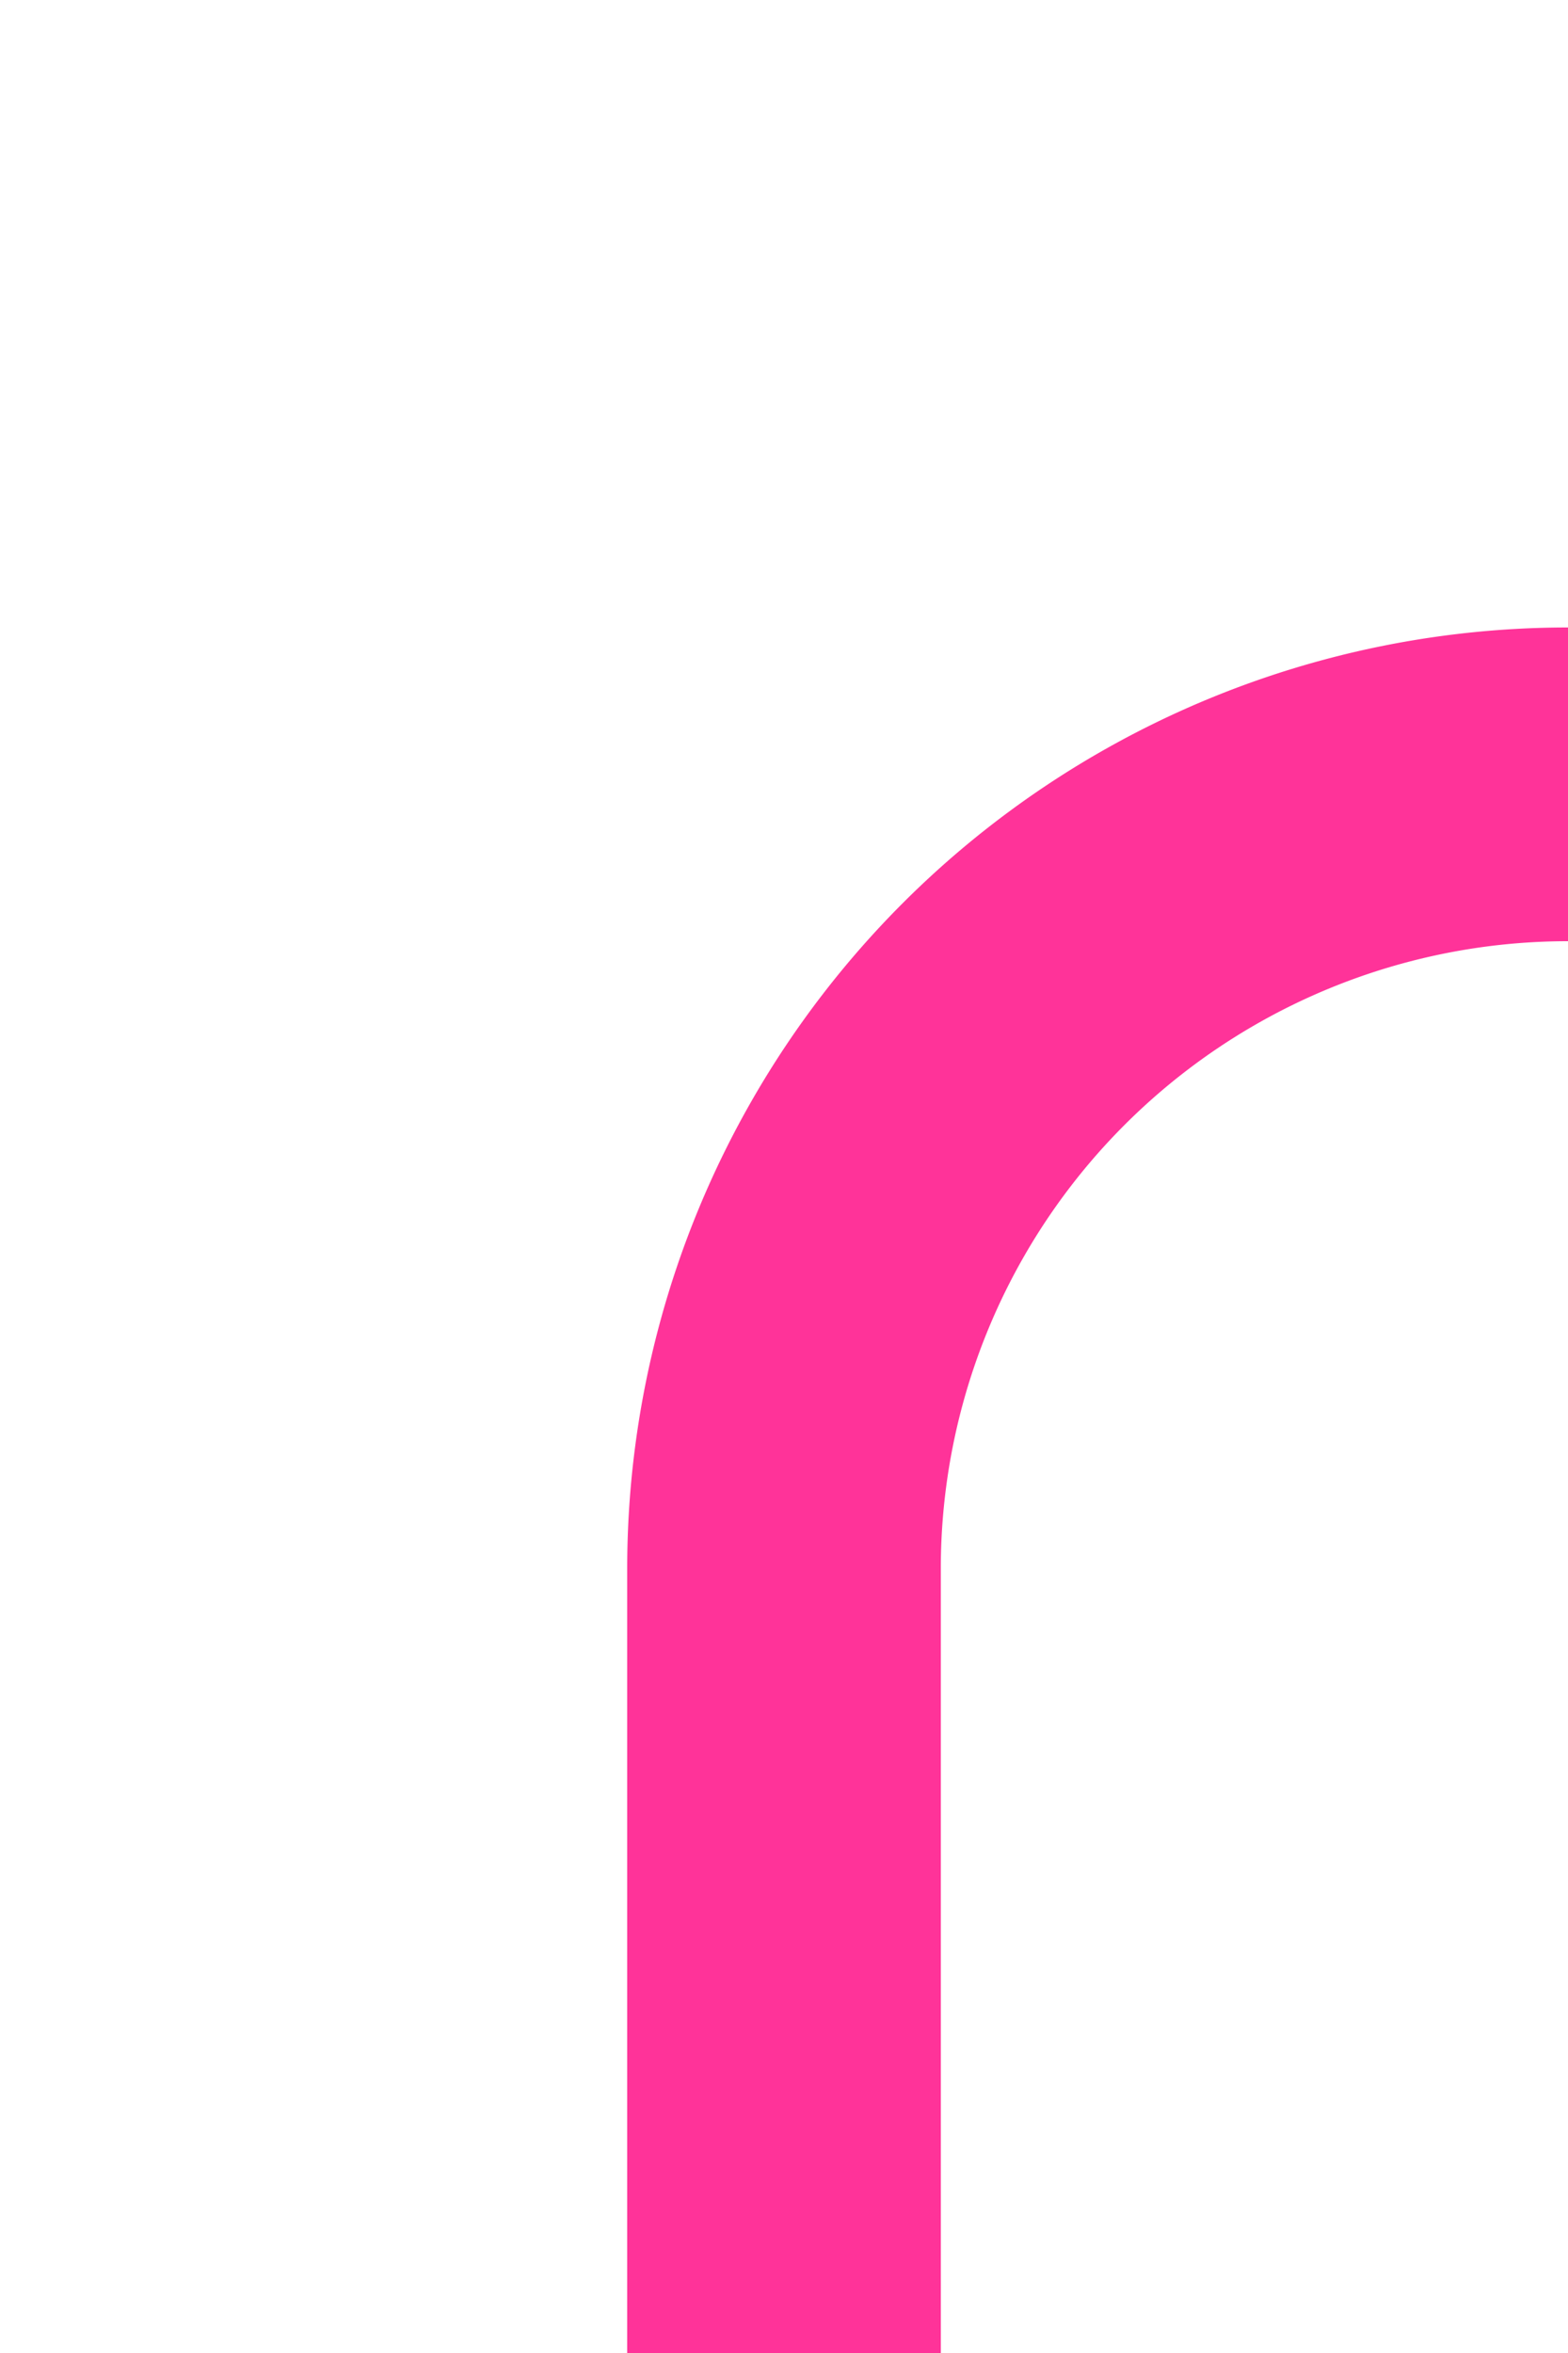 ﻿<?xml version="1.0" encoding="utf-8"?>
<svg version="1.1" xmlns:xlink="http://www.w3.org/1999/xlink" width="10px" height="15px" preserveAspectRatio="xMidYMin meet" viewBox="1705 1000  8 15" xmlns="http://www.w3.org/2000/svg">
  <path d="M 1840 782  L 1775 782  A 5 5 0 0 0 1770 787 L 1770 1000  A 5 5 0 0 1 1765 1005 L 1714 1005  A 5 5 0 0 0 1709 1010 L 1709 1015  " stroke-width="2" stroke="#ff3399" fill="none" />
</svg>
